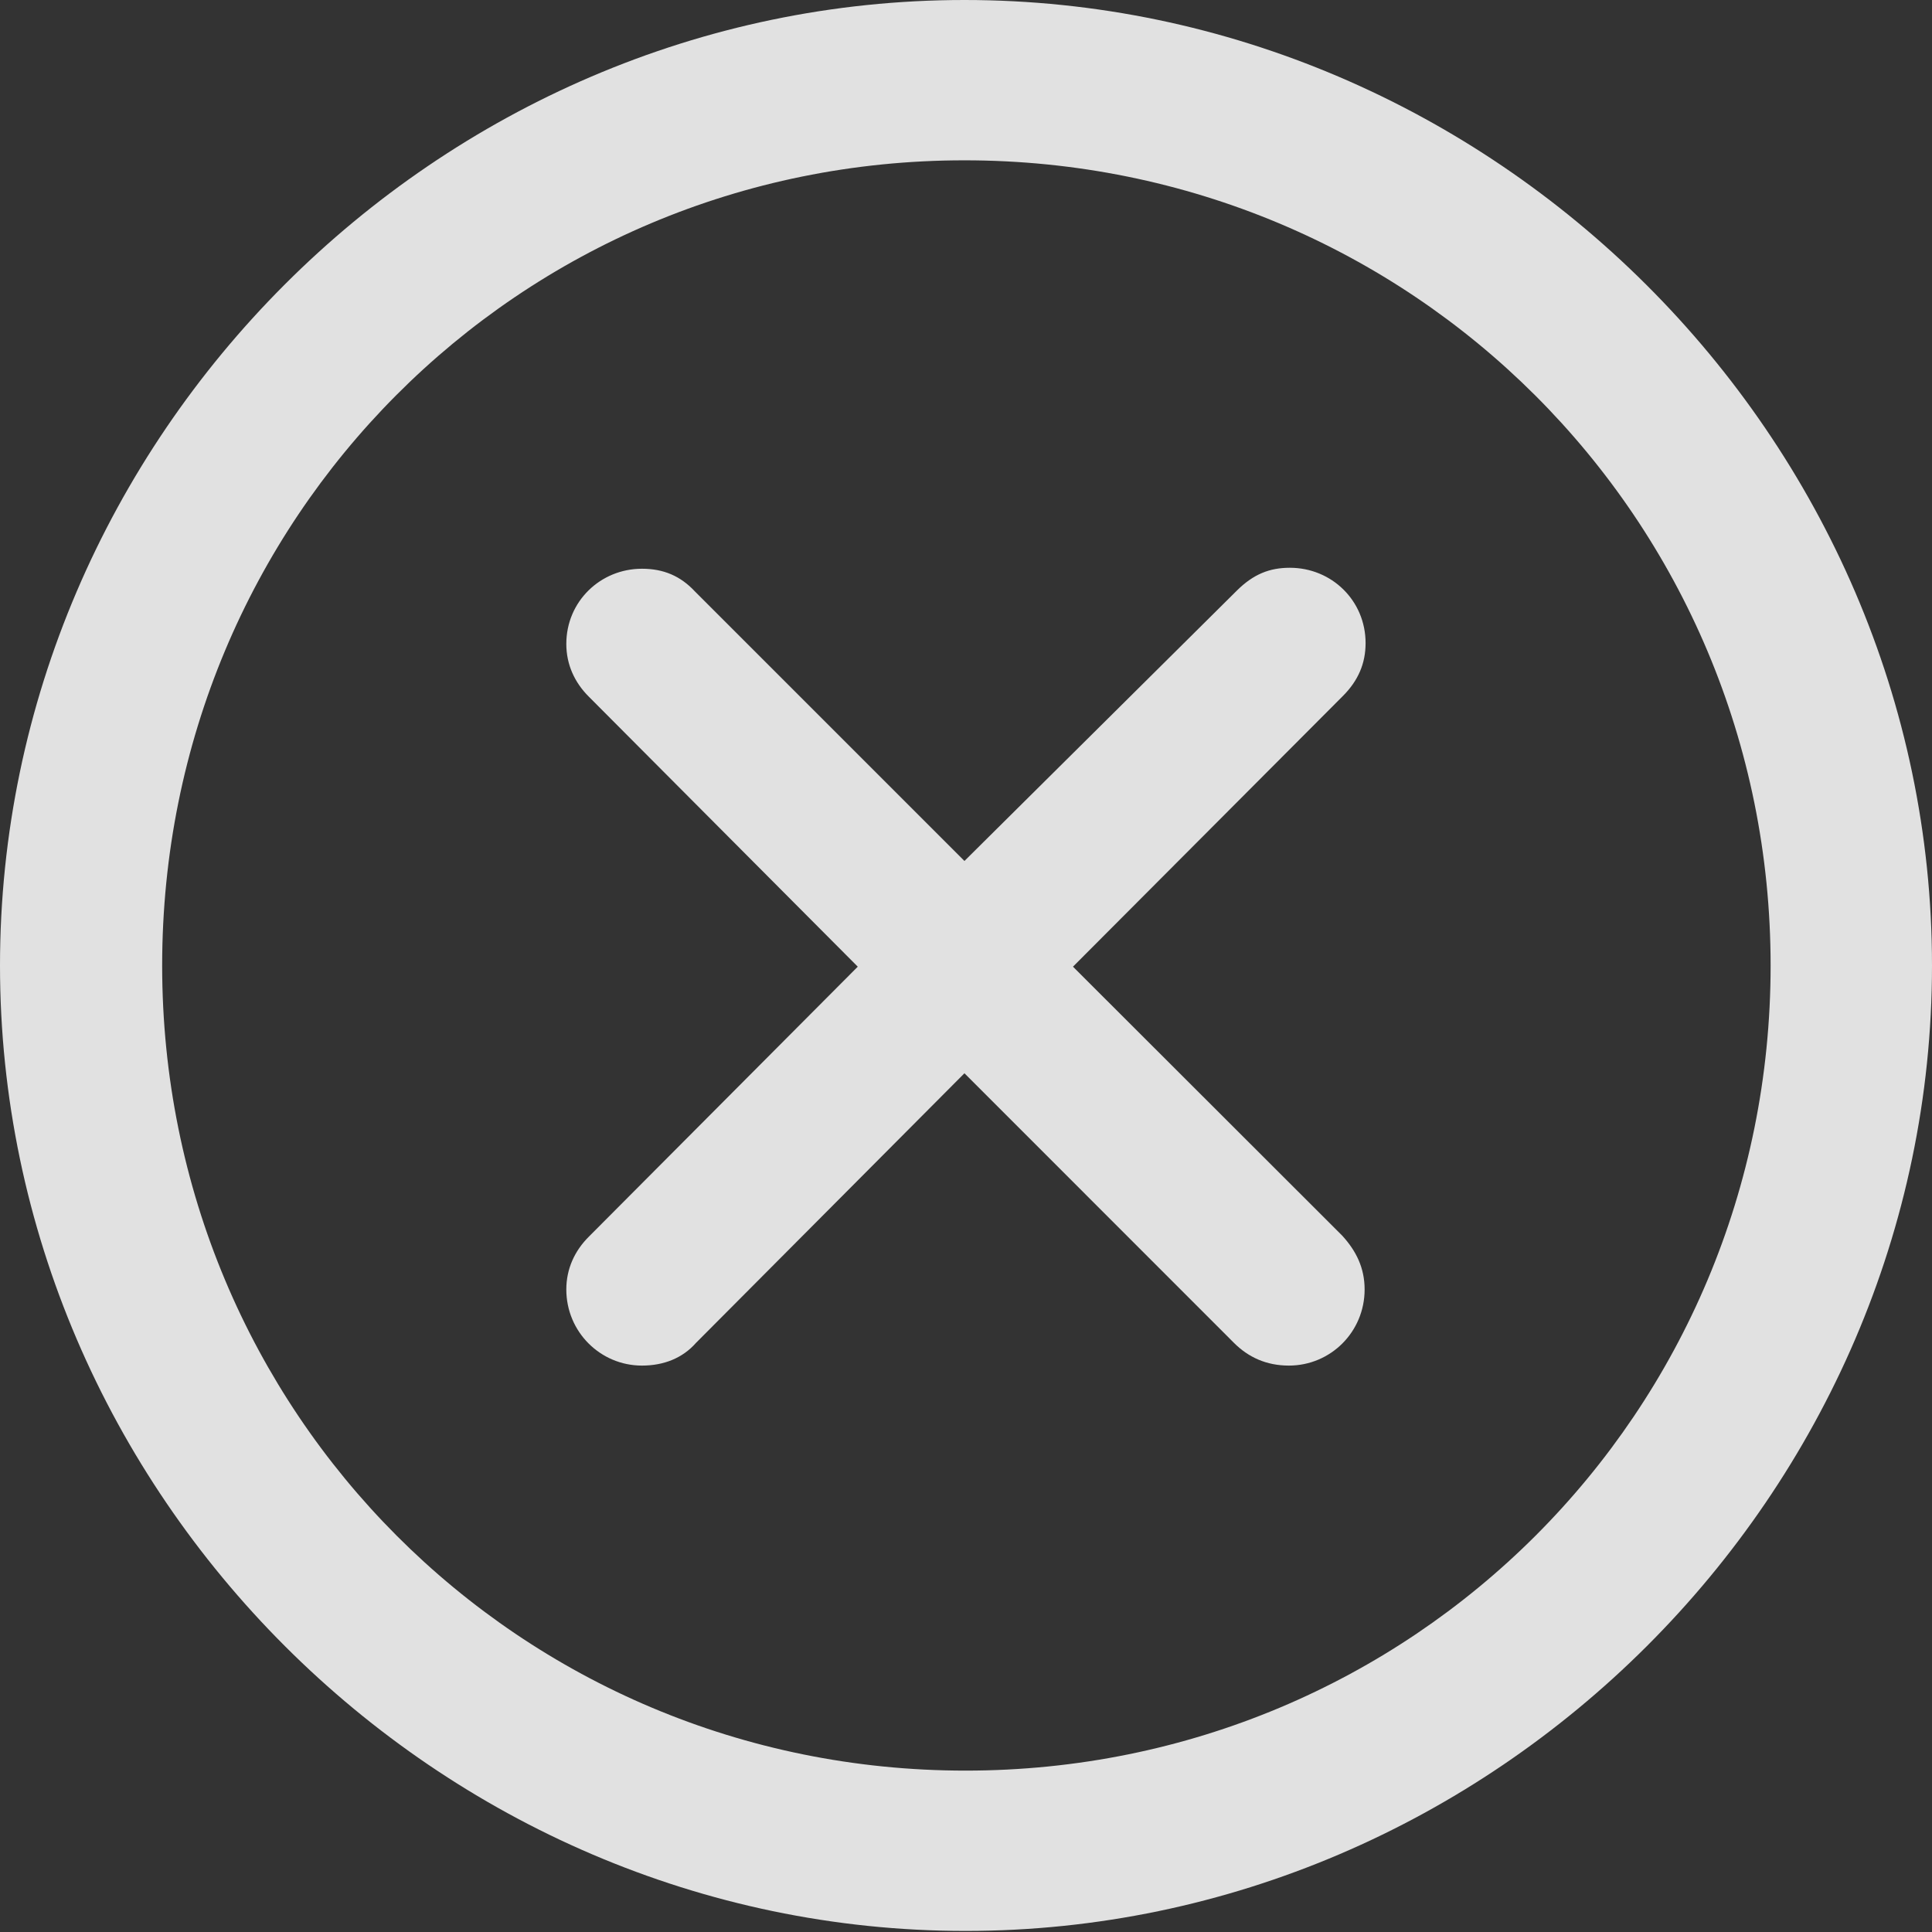 <?xml version="1.0" encoding="UTF-8"?>
<!--Generator: Apple Native CoreSVG 232.5-->
<!DOCTYPE svg
PUBLIC "-//W3C//DTD SVG 1.1//EN"
       "http://www.w3.org/Graphics/SVG/1.1/DTD/svg11.dtd">
<svg version="1.1" xmlns="http://www.w3.org/2000/svg" xmlns:xlink="http://www.w3.org/1999/xlink" width="19.92" height="19.922">
 <rect width="100%" height="100%" fill="#333333" stroke="none"/>
 <g>
  <rect height="19.922" opacity="0" width="19.92" x="0" y="0"/>
  <path d="M9.955 19.909C15.399 19.909 19.92 15.399 19.92 9.955C19.92 4.51 15.389 0 9.944 0C4.508 0-8.88178e-16 4.51-8.88178e-16 9.955C-8.88178e-16 15.399 4.518 19.909 9.955 19.909ZM9.955 18.256C5.357 18.256 1.672 14.562 1.672 9.955C1.672 5.347 5.347 1.653 9.944 1.653C14.552 1.653 18.256 5.347 18.256 9.955C18.256 14.562 14.562 18.256 9.955 18.256Z" fill="#ffffff" fill-opacity="0.85"/>
  <path d="M6.619 14.08C6.842 14.08 7.037 14.004 7.176 13.846L9.944 11.066L12.723 13.846C12.872 13.995 13.059 14.08 13.289 14.08C13.72 14.08 14.07 13.732 14.07 13.295C14.07 13.073 13.983 12.897 13.838 12.739L11.063 9.967L13.848 7.174C14.004 7.017 14.08 6.84 14.08 6.631C14.08 6.192 13.73 5.854 13.299 5.854C13.09 5.854 12.924 5.92 12.754 6.088L9.944 8.877L7.166 6.099C7.017 5.939 6.842 5.864 6.619 5.864C6.19 5.864 5.839 6.202 5.839 6.639C5.839 6.851 5.924 7.037 6.072 7.184L8.844 9.967L6.072 12.75C5.924 12.897 5.839 13.084 5.839 13.295C5.839 13.732 6.19 14.08 6.619 14.08Z" fill="#ffffff" fill-opacity="0.85"/>
 </g>
</svg>

